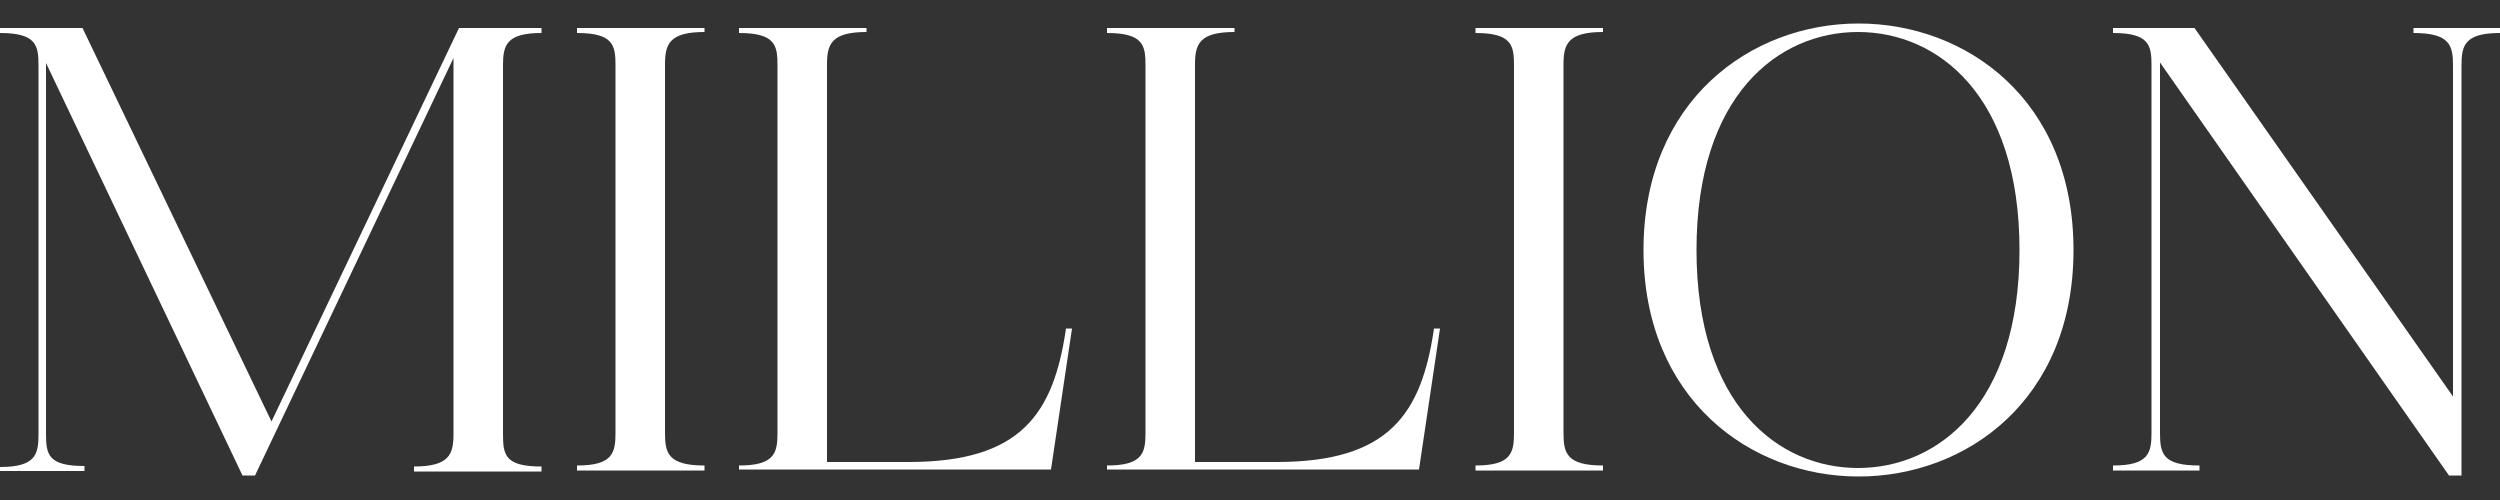 <?xml version="1.0" encoding="utf-8"?>
<svg xmlns="http://www.w3.org/2000/svg" version="1.1" viewBox="0 0 500 100">
  <rect x="0" y="0" width="500" height="100" fill="#333333" stroke="none"/>
  <defs>
    <style>
      .cls-1 {
        fill: #fff;
      }
    </style>
  </defs>
  
  <g>
    <g id="Layer_2">
      <g>
        <path class="cls-1" d="M0,94.4v-1c7.1,0,7.7-2.5,7.7-6.5V13.1c0-4-.4-6.5-7.7-6.5v-1h16.5l37.8,78.7L91.8,5.6h16.5v1c-7.1,0-7.7,2.5-7.7,6.5v73.7c0,4.2.4,6.5,7.7,6.5v1h-25.5v-1c7.1,0,7.9-2.5,7.9-6.5V11.6l-39.7,83.5h-2.5L9.2,12.6v74.1c0,4.2.4,6.5,7.7,6.5v1H0v.2Z"/>
        <path class="cls-1" d="M115.4,5.6h25.5v.8c-7.1,0-7.9,2.5-7.9,6.5v73.7c0,4,.6,6.5,7.9,6.5v1h-25.5v-1c7.1,0,7.7-2.5,7.7-6.5V13.1c0-4-.4-6.5-7.7-6.5v-.8h0s0-.2,0-.2Z"/>
        <path class="cls-1" d="M147.8,5.6h25.5v.8c-7.1,0-7.9,2.5-7.9,6.5v79.5h16.3c22.5,0,29-9.6,31.5-26.7h1.2l-4.2,28.2h-62.4v-.8c7.1,0,7.7-2.5,7.7-6.5V13.1c0-4-.4-6.5-7.7-6.5v-.8h0v-.2h0Z"/>
        <path class="cls-1" d="M221.4,5.6h25.5v.8c-7.1,0-7.9,2.5-7.9,6.5v79.5h16.3c22.5,0,29-9.6,31.5-26.7h1.2l-4.2,28.2h-62.4v-.8c7.1,0,7.7-2.5,7.7-6.5V13.1c0-4-.4-6.5-7.7-6.5v-.8h0v-.2Z"/>
        <path class="cls-1" d="M295.1,5.6h25.5v.8c-7.1,0-7.9,2.5-7.9,6.5v73.7c0,4,.6,6.5,7.9,6.5v1h-25.5v-1c7.1,0,7.7-2.5,7.7-6.5V13.1c0-4-.4-6.5-7.7-6.5v-.8h0v-.2Z"/>
        <path class="cls-1" d="M371.7,4.7c21.5,0,43,15.2,43,45.3s-21.5,45.3-43,45.3-43-15.4-43-45.3,21.5-45.3,43-45.3ZM339.3,50c0,30.9,16.3,43.6,32.3,43.6s32.3-12.7,32.3-43.6-16.3-43.6-32.3-43.6-32.3,12.7-32.3,43.6Z"/>
        <path class="cls-1" d="M422.4,5.6h16.5l51.7,73.7V13.1c0-4-.6-6.5-7.9-6.5v-1h17.3v1c-7.1,0-7.7,2.5-7.7,6.5v82h-2.5l-57.8-82.6v74.1c0,4.2.6,6.5,7.9,6.5v1h-17.3v-1c7.1,0,7.7-2.5,7.7-6.5V13.1c0-4-.4-6.5-7.7-6.5v-1s-.2,0-.2,0Z"/>
      </g>
    </g>
  </g>
</svg>